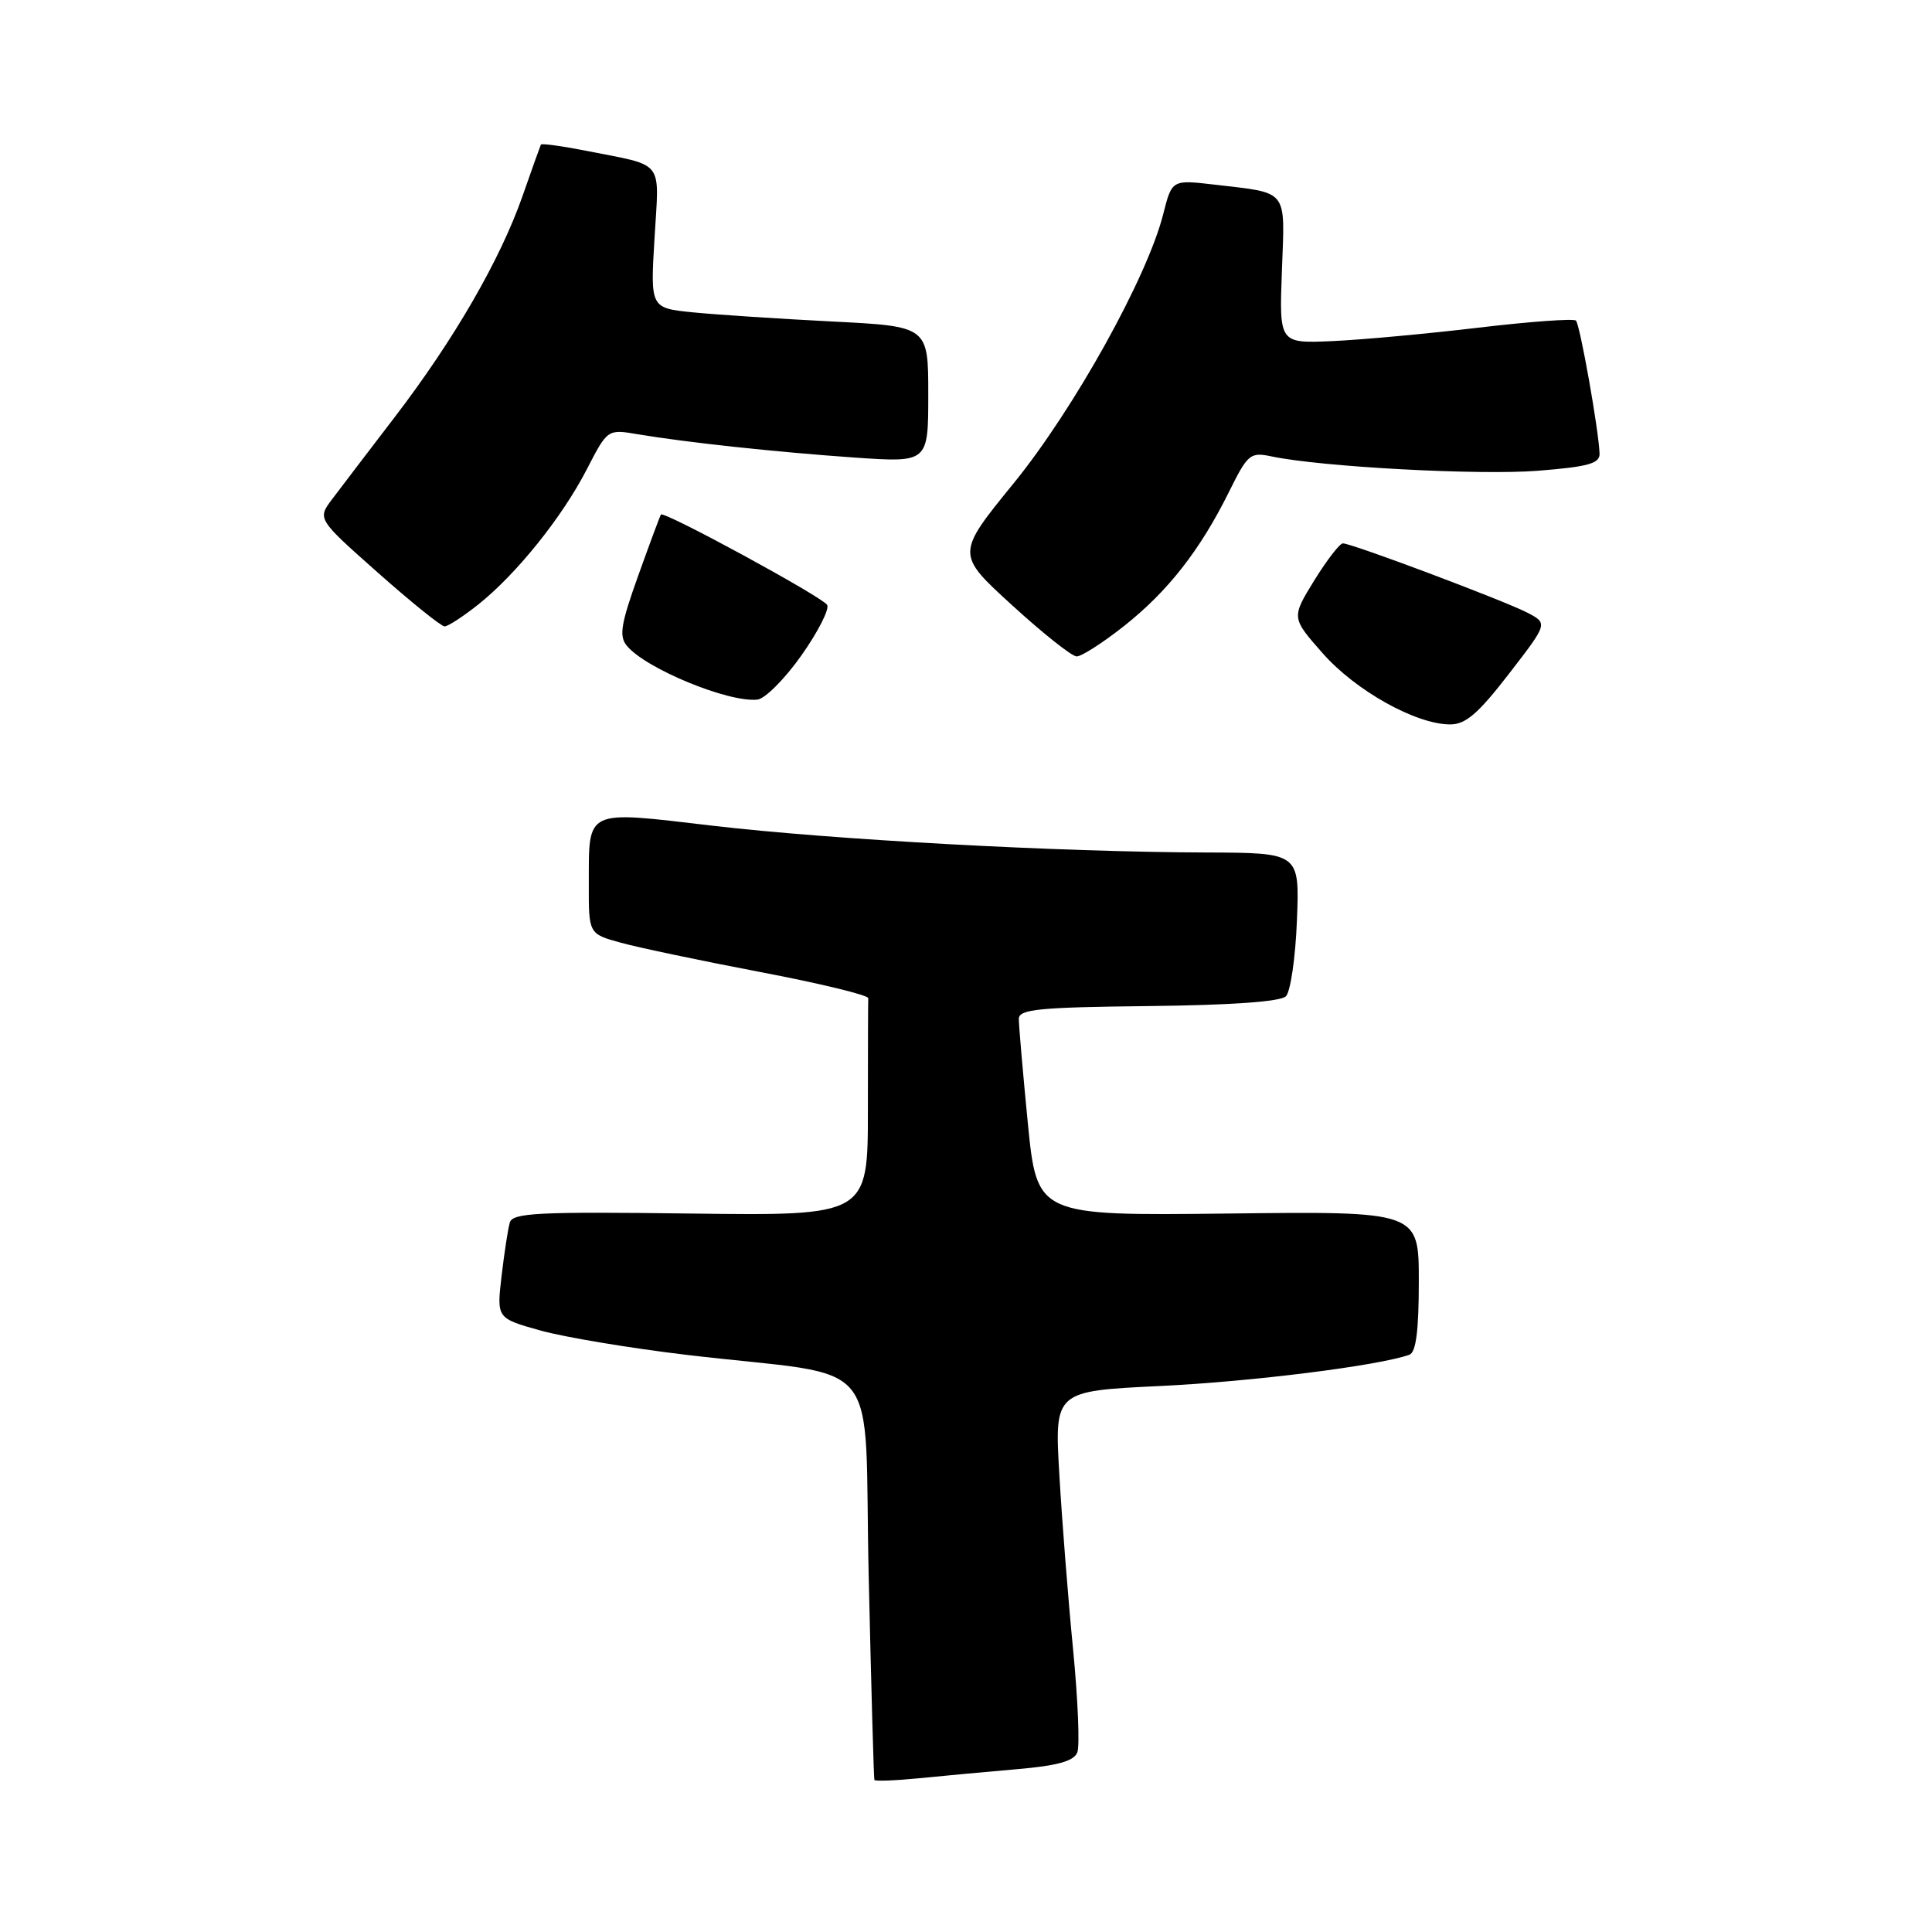 <?xml version="1.0" encoding="UTF-8" standalone="no"?>
<!DOCTYPE svg PUBLIC "-//W3C//DTD SVG 1.1//EN" "http://www.w3.org/Graphics/SVG/1.1/DTD/svg11.dtd" >
<svg xmlns="http://www.w3.org/2000/svg" xmlns:xlink="http://www.w3.org/1999/xlink" version="1.1" viewBox="0 0 256 256">
 <g >
 <path fill="currentColor"
d=" M 134.82 234.42 C 140.16 233.96 142.31 233.35 142.75 232.20 C 143.09 231.33 142.83 225.19 142.19 218.56 C 141.54 211.93 140.72 201.51 140.37 195.41 C 139.72 184.32 139.72 184.32 153.79 183.65 C 165.92 183.07 182.70 180.96 186.75 179.51 C 187.63 179.20 188.00 176.30 188.00 169.78 C 188.00 160.50 188.00 160.50 162.70 160.80 C 137.41 161.09 137.41 161.09 136.19 148.80 C 135.53 142.03 134.99 135.82 135.00 135.00 C 135.01 133.73 137.68 133.47 152.15 133.31 C 163.14 133.19 169.67 132.73 170.39 132.01 C 171.00 131.40 171.66 126.87 171.85 121.95 C 172.20 113.00 172.20 113.00 159.85 112.96 C 140.31 112.90 110.31 111.27 94.41 109.41 C 77.39 107.41 78.04 107.10 78.02 117.12 C 78.00 123.74 78.00 123.74 82.25 124.91 C 84.59 125.56 92.93 127.31 100.80 128.81 C 108.66 130.31 115.07 131.86 115.05 132.27 C 115.02 132.67 115.00 139.32 115.00 147.05 C 115.00 161.10 115.00 161.10 91.49 160.80 C 71.27 160.54 67.91 160.71 67.55 162.00 C 67.31 162.82 66.82 166.02 66.46 169.09 C 65.81 174.68 65.81 174.68 71.65 176.31 C 74.87 177.20 83.58 178.65 91.00 179.53 C 117.63 182.68 114.41 178.75 115.11 209.01 C 115.44 223.58 115.78 235.66 115.86 235.85 C 115.93 236.04 118.59 235.94 121.75 235.63 C 124.91 235.31 130.80 234.77 134.82 234.42 Z  M 199.93 89.30 C 205.10 82.61 205.10 82.61 202.42 81.20 C 199.39 79.62 179.14 72.00 177.94 72.00 C 177.52 72.00 175.81 74.22 174.14 76.92 C 171.11 81.85 171.11 81.85 175.27 86.57 C 179.62 91.51 187.60 95.97 192.13 95.99 C 194.20 96.00 195.86 94.57 199.93 89.30 Z  M 106.21 86.82 C 108.41 83.70 109.93 80.70 109.60 80.15 C 108.93 79.07 87.95 67.66 87.58 68.18 C 87.45 68.36 86.10 72.00 84.57 76.27 C 82.26 82.71 82.00 84.30 83.07 85.58 C 85.57 88.60 96.54 93.12 100.36 92.70 C 101.38 92.59 104.01 89.94 106.21 86.82 Z  M 148.93 82.96 C 154.75 78.36 159.02 72.90 162.85 65.17 C 165.34 60.15 165.66 59.88 168.50 60.48 C 175.10 61.87 195.98 62.99 203.75 62.38 C 210.44 61.85 211.99 61.42 211.95 60.11 C 211.85 57.05 209.36 43.02 208.82 42.48 C 208.52 42.19 202.70 42.61 195.89 43.42 C 189.07 44.23 180.35 45.03 176.50 45.20 C 169.50 45.50 169.50 45.50 169.86 35.85 C 170.26 24.91 170.83 25.63 160.89 24.46 C 155.29 23.81 155.29 23.81 154.13 28.38 C 152.03 36.72 142.32 54.20 134.32 64.03 C 126.68 73.41 126.68 73.41 134.09 80.18 C 138.17 83.91 142.02 86.97 142.66 86.98 C 143.30 86.99 146.12 85.18 148.93 82.96 Z  M 63.36 80.11 C 68.41 76.10 74.48 68.54 77.75 62.20 C 80.50 56.86 80.50 56.86 84.50 57.54 C 91.00 58.63 102.82 59.90 113.25 60.63 C 123.00 61.30 123.00 61.30 123.00 52.27 C 123.00 43.24 123.00 43.24 110.25 42.60 C 103.24 42.24 94.95 41.70 91.84 41.39 C 86.17 40.82 86.17 40.82 86.73 31.52 C 87.35 21.00 88.19 22.07 77.67 19.98 C 74.46 19.35 71.76 18.98 71.67 19.16 C 71.58 19.35 70.48 22.41 69.24 25.97 C 66.28 34.42 60.19 44.96 52.34 55.22 C 48.85 59.78 45.11 64.68 44.02 66.13 C 42.04 68.76 42.04 68.76 50.07 75.88 C 54.48 79.79 58.46 83.00 58.91 83.00 C 59.36 83.00 61.36 81.70 63.36 80.11 Z "/>
</g>
</svg>